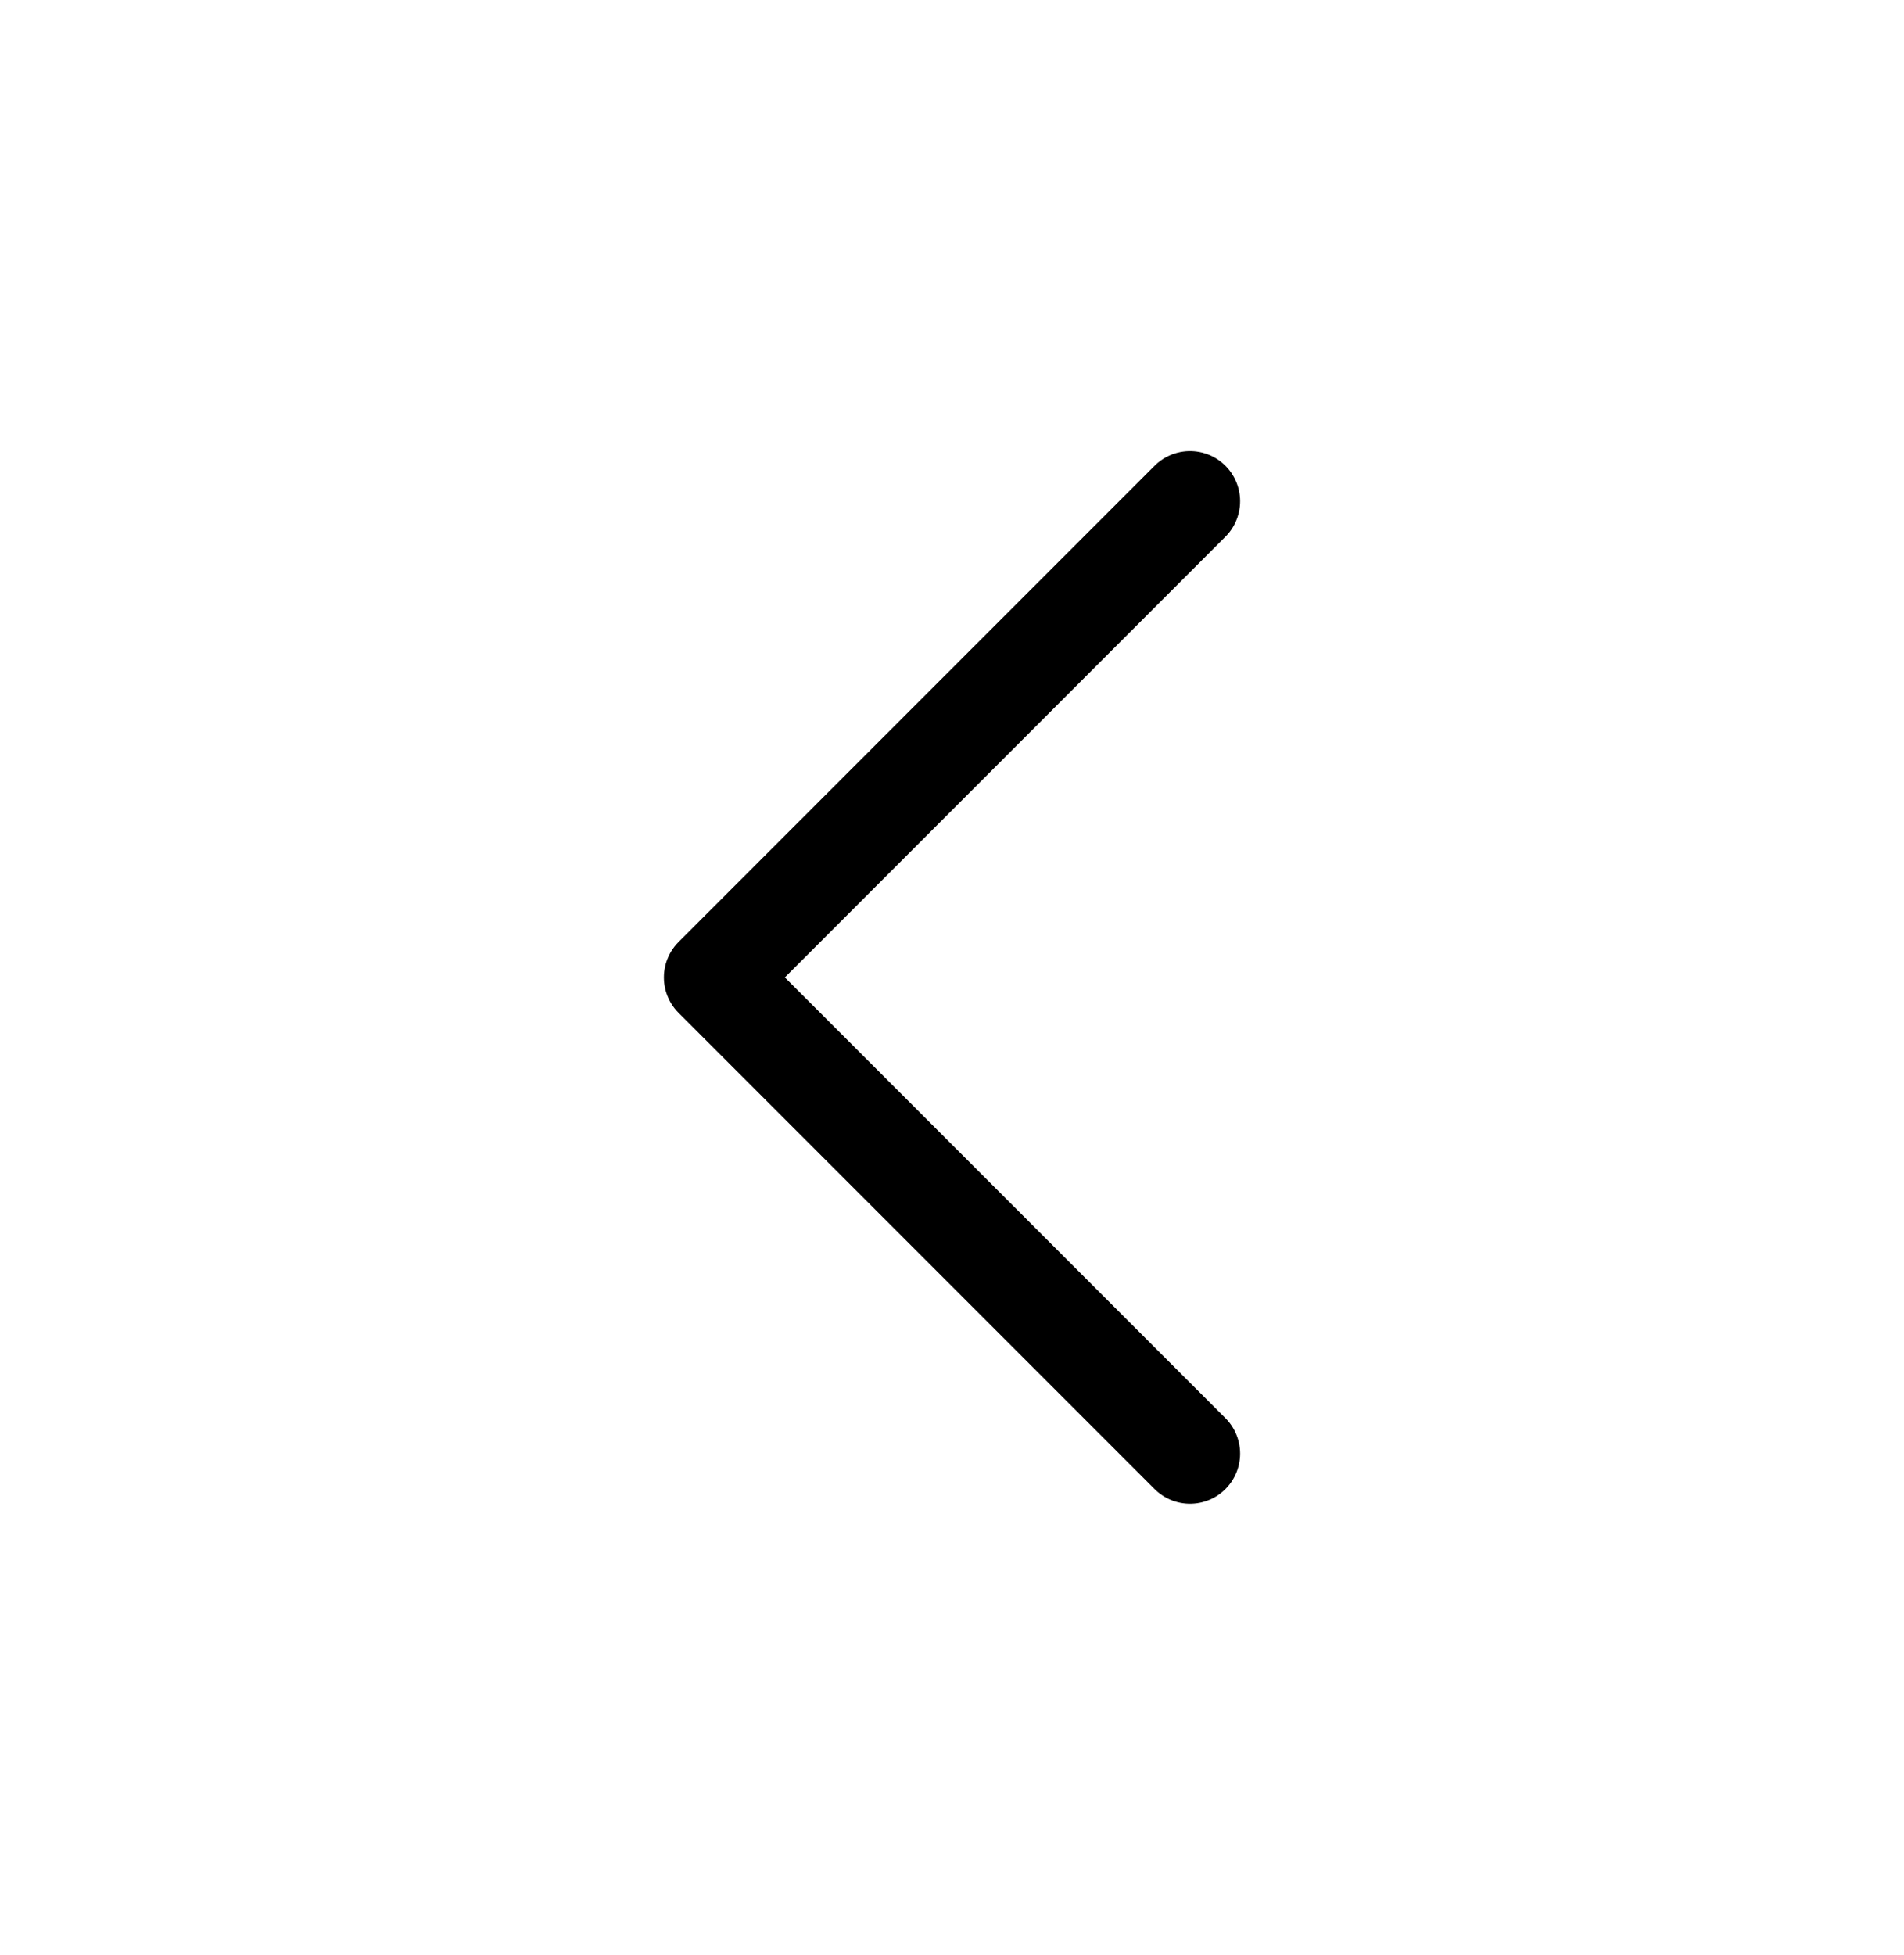 <svg width="38" height="39" viewBox="0 0 38 39" fill="none" xmlns="http://www.w3.org/2000/svg">
<path d="M23.75 29L14.25 19.5L23.75 10" stroke="black" stroke-width="2" stroke-linecap="round" stroke-linejoin="round"/>
</svg>
